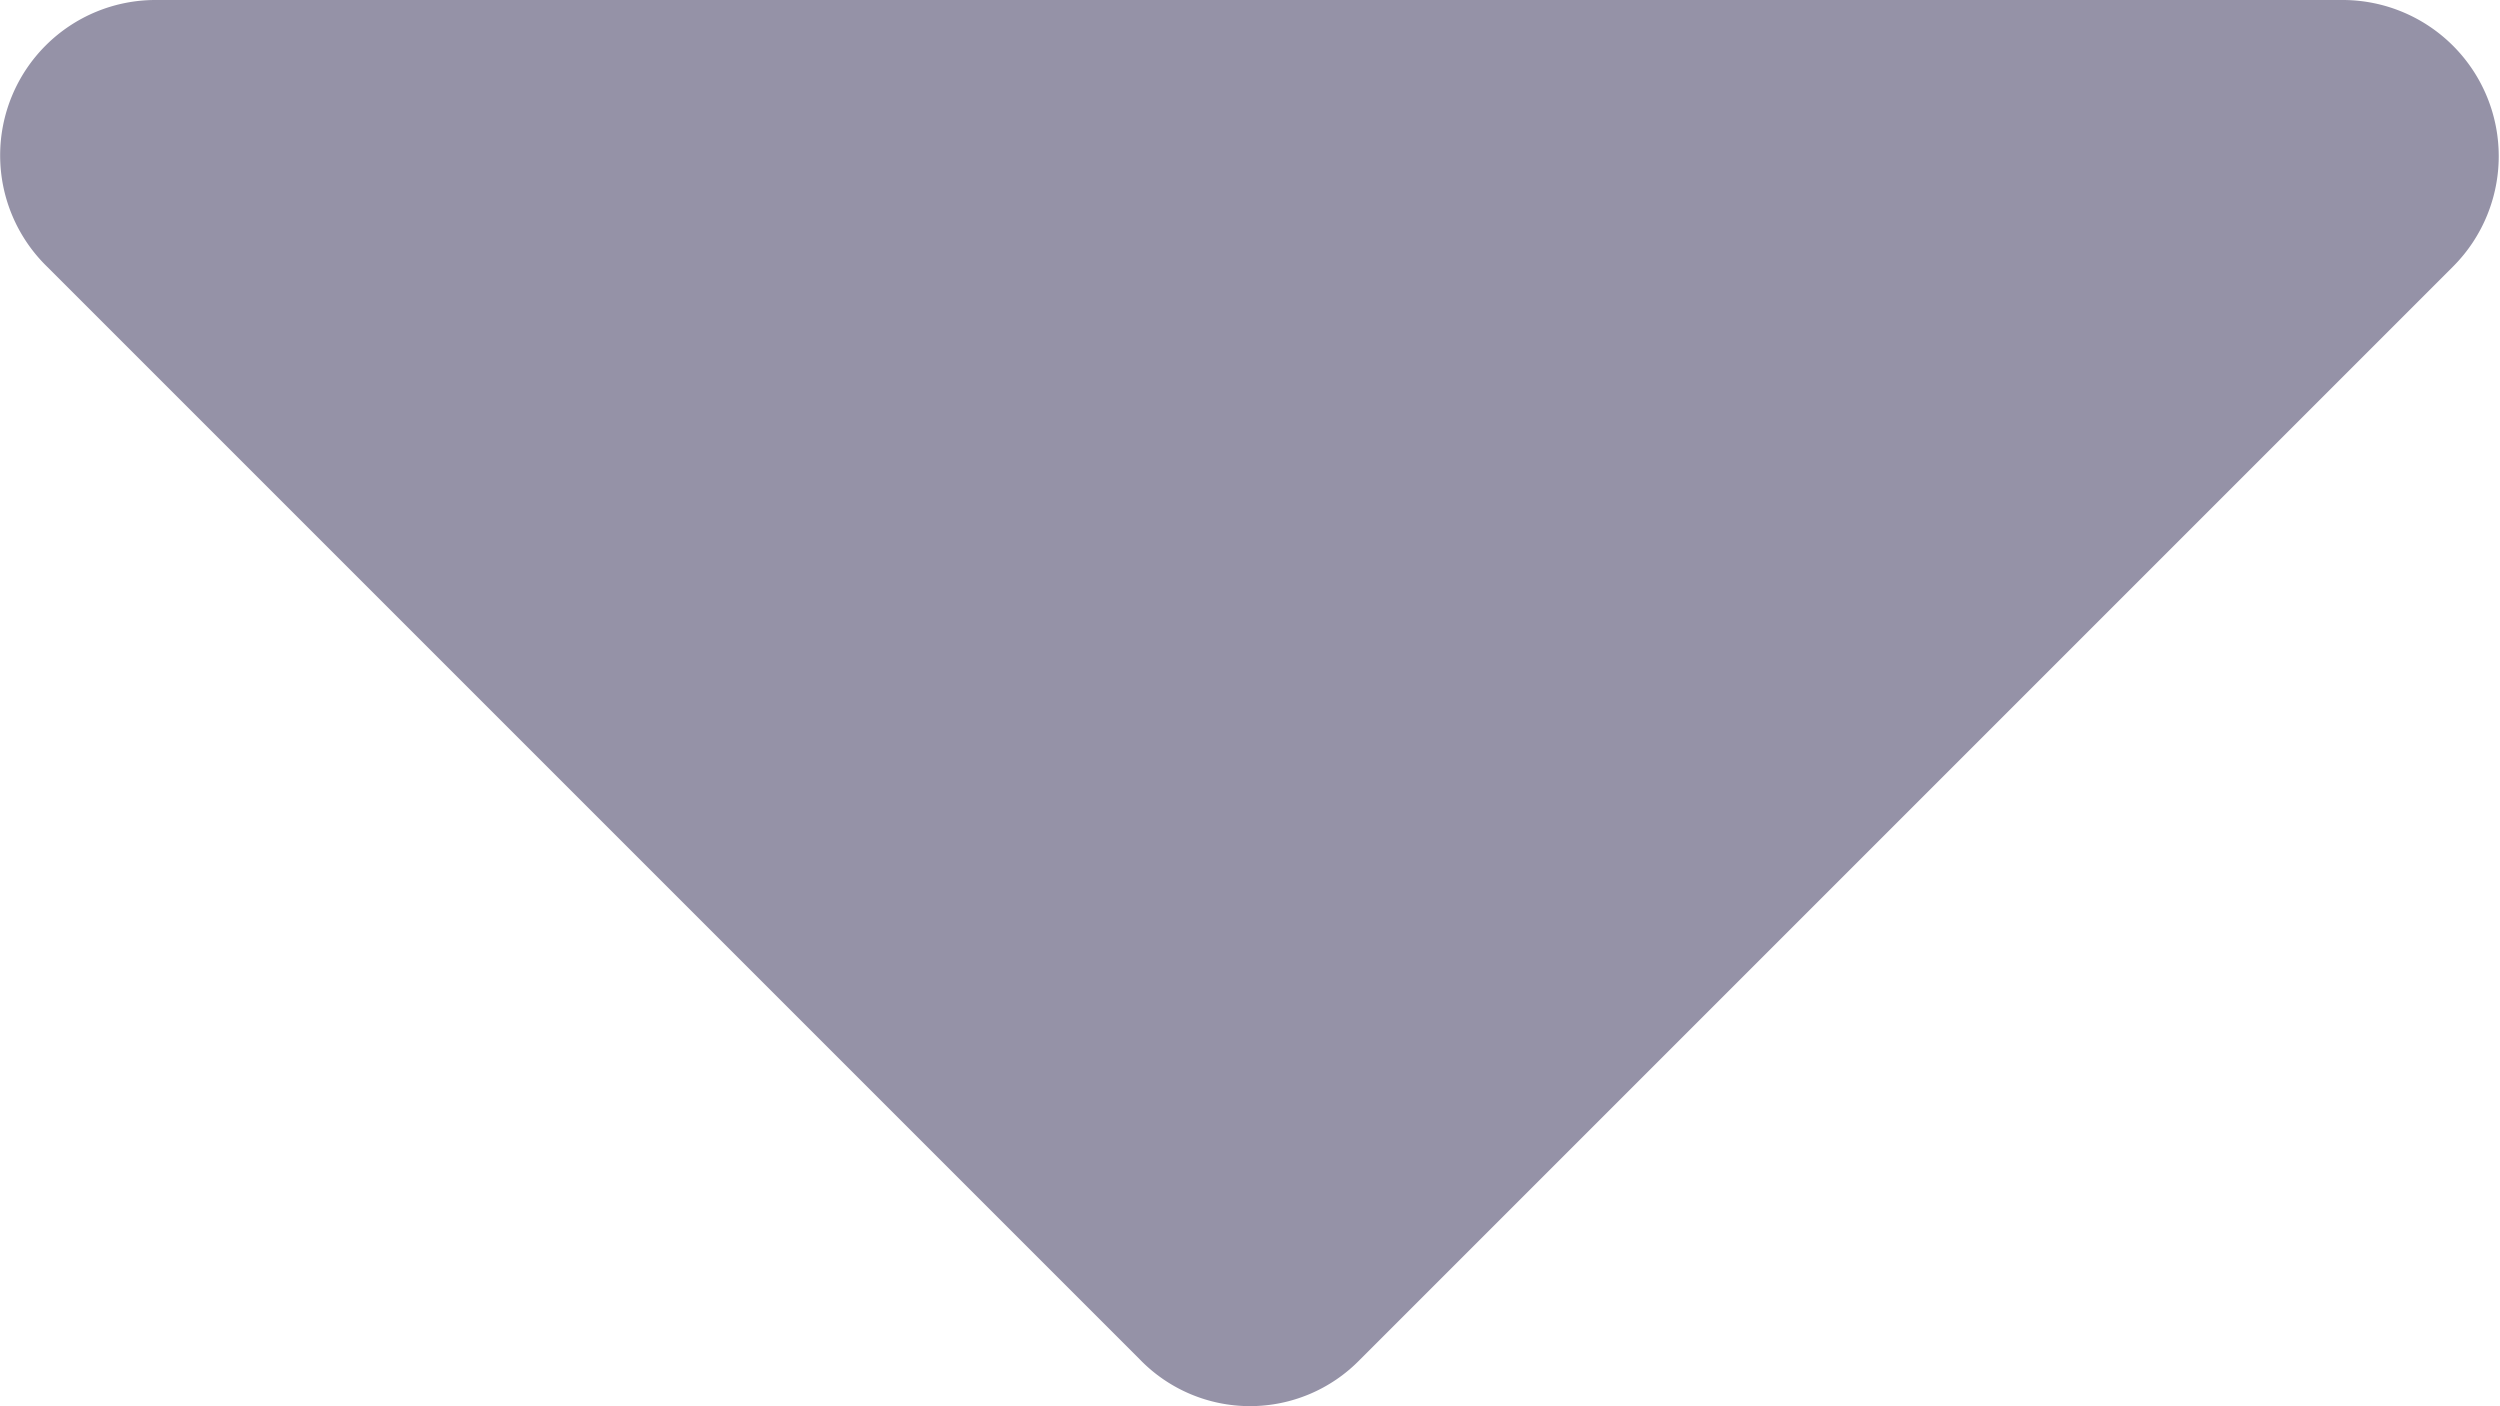 <svg xmlns="http://www.w3.org/2000/svg" width="19" height="10.687" viewBox="0 0 19 10.687">
  <g id="down-arrow-grey" transform="translate(-54.818 -237.549)">
    <g id="Group_2824" data-name="Group 2824" transform="translate(54.818 237.549)">
      <path id="Path_6554" data-name="Path 6554" d="M72.63,237.549H56.006a1.181,1.181,0,0,0-.835,2.022l8.312,8.312a1.165,1.165,0,0,0,1.67,0l8.312-8.312a1.187,1.187,0,0,0-.835-2.022Z" transform="translate(-54.818 -237.549)" fill="#9592a7"/>
    </g>
  </g>
</svg>
